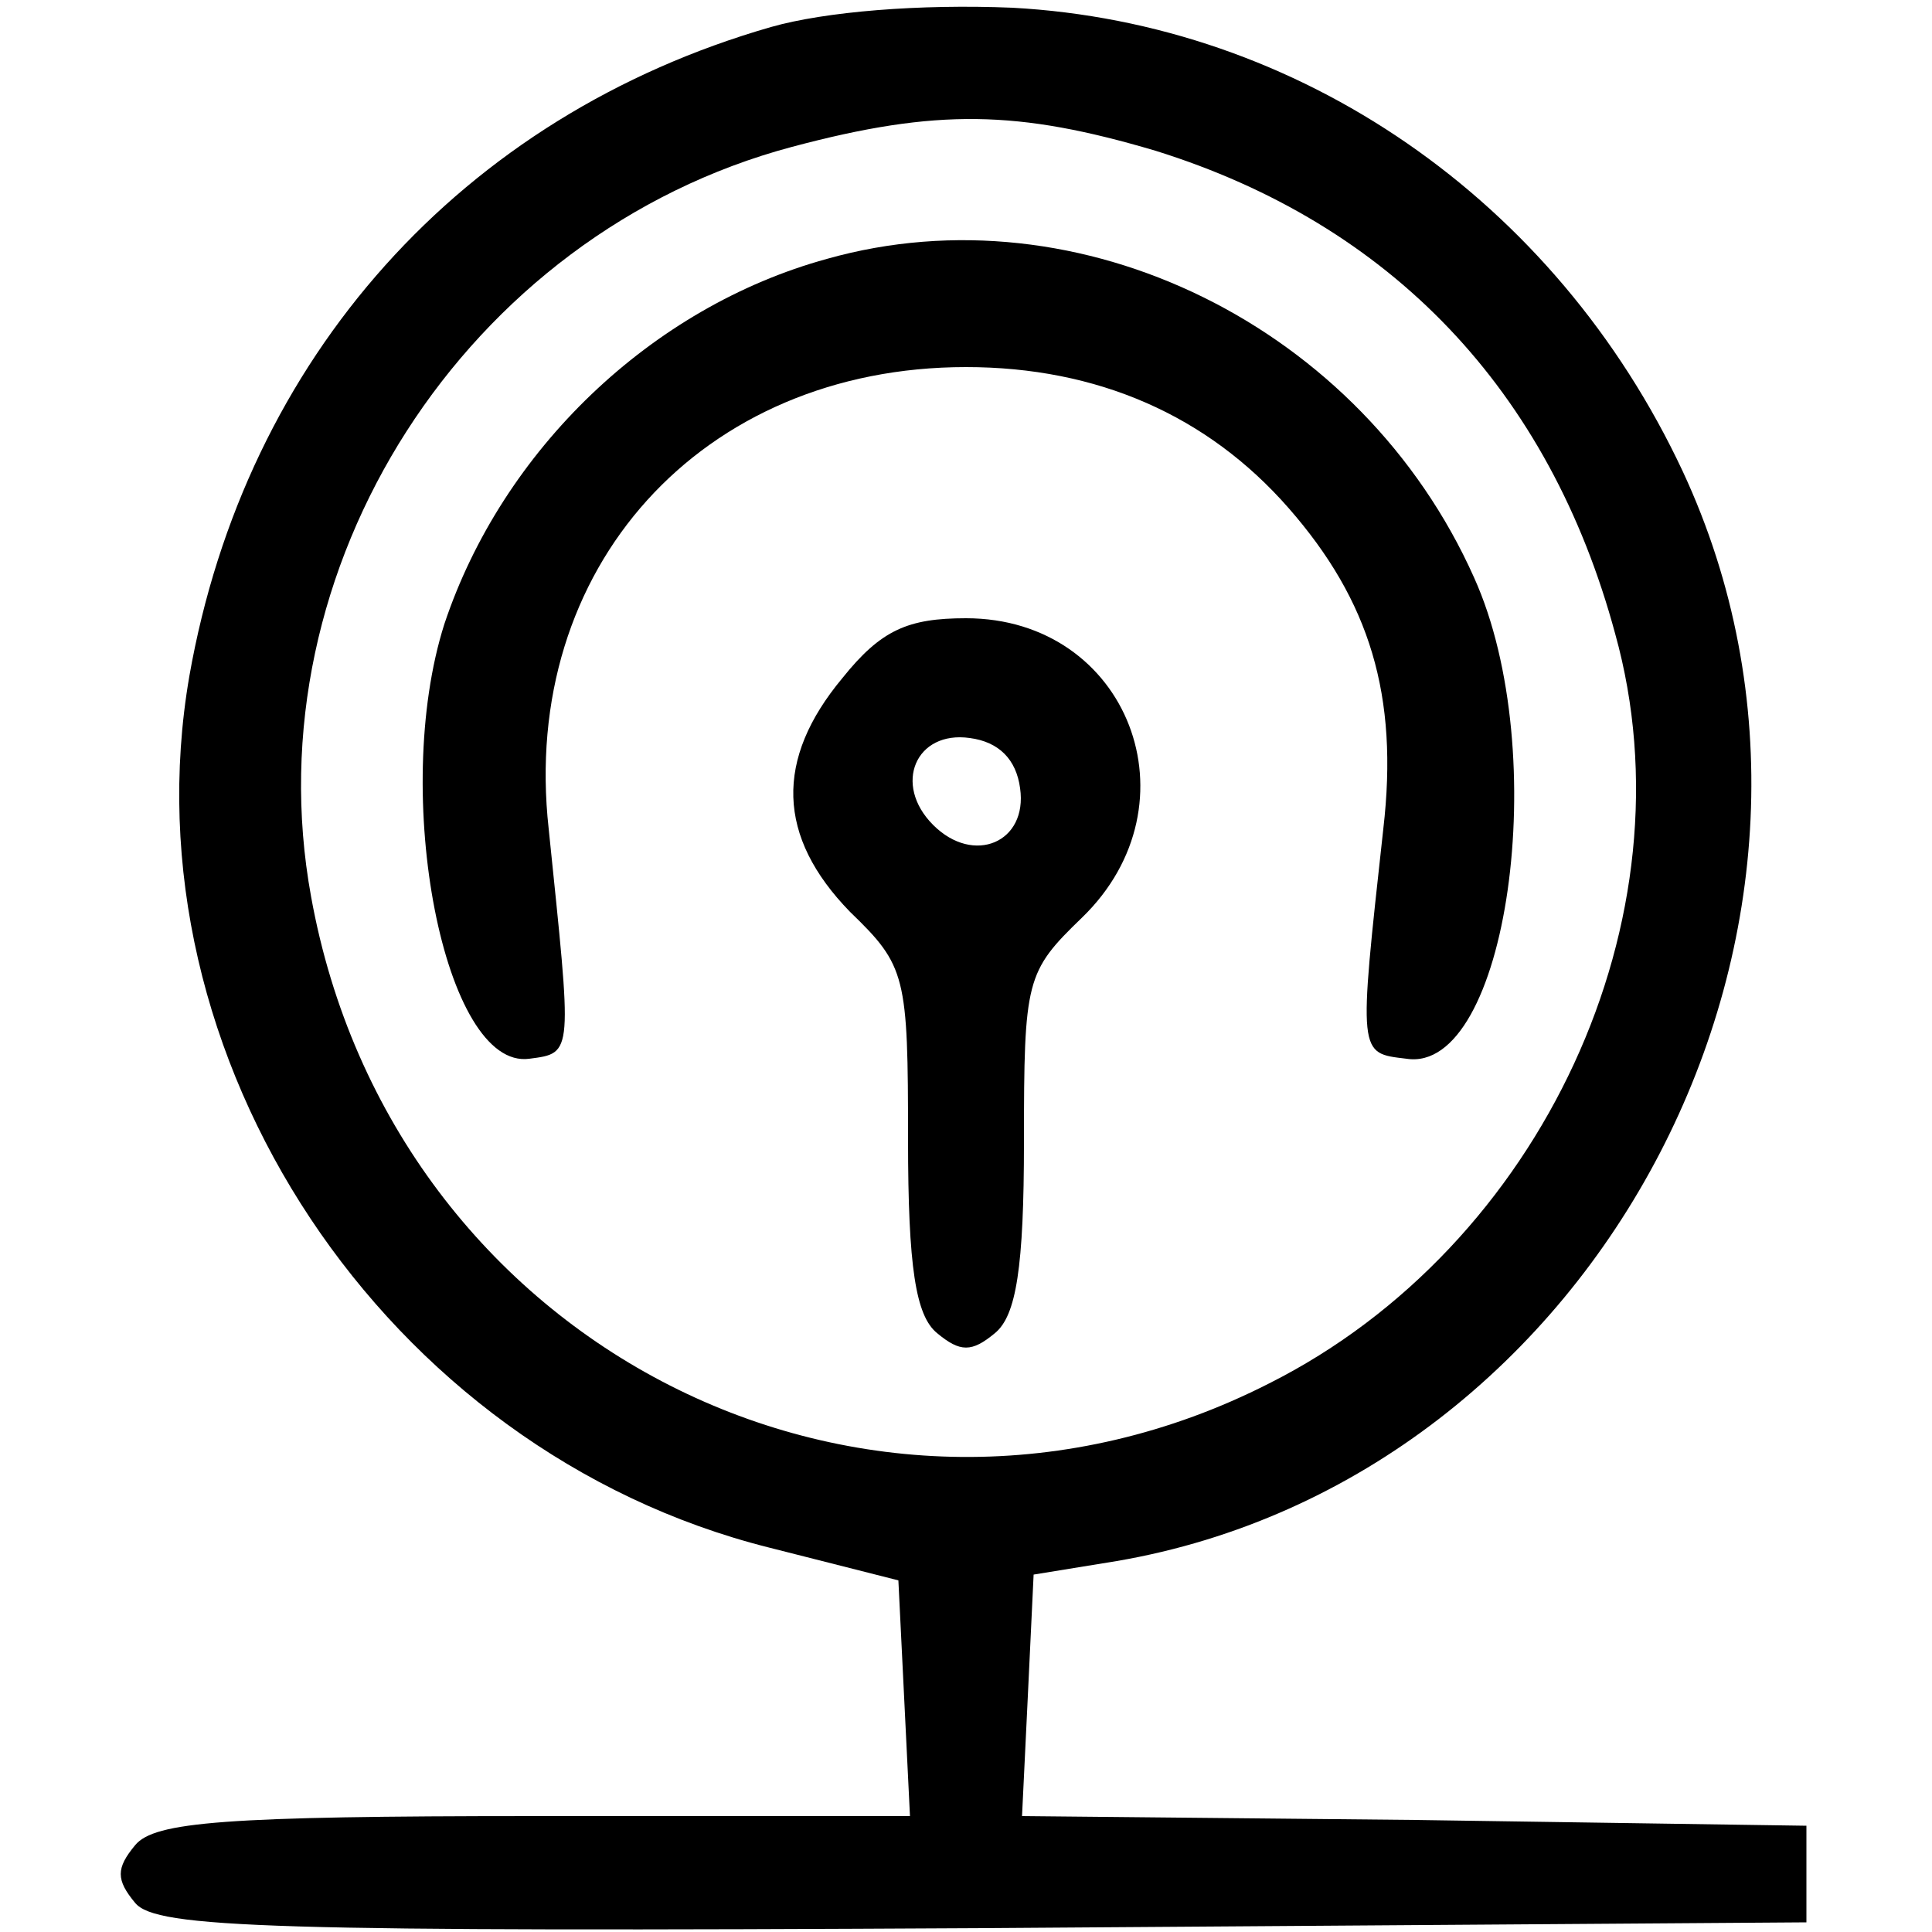 <?xml version="1.0" standalone="no"?>
<!DOCTYPE svg PUBLIC "-//W3C//DTD SVG 20010904//EN"
 "http://www.w3.org/TR/2001/REC-SVG-20010904/DTD/svg10.dtd">
<svg version="1.0" xmlns="http://www.w3.org/2000/svg"
 width="100pt" height="100pt" viewBox="0 0 100 100"
 preserveAspectRatio="xMidYMid meet">

<g transform="translate(0,100) scale(0.1,-0.1)"
fill="#000000" stroke="none">
<path d="M399 986 c-160 -46 -272 -171 -301 -336 -34 -197 101 -401 300 -451
l67 -17 3 -61 3 -61 -194 0 c-161 0 -197 -3 -207 -15 -10 -12 -10 -18 0 -30
11 -13 69 -15 439 -13 l426 3 0 25 0 25 -203 3 -203 2 3 62 3 63 43 7 c251 43
401 332 293 564 -66 141 -199 232 -347 240 -48 2 -97 -2 -125 -10z m199 -64
c122 -38 204 -124 238 -250 41 -147 -38 -317 -179 -388 -208 -106 -454 19
-496 252 -31 170 80 343 249 388 75 20 117 19 188 -2z"/>
<path d="M428 866 c-91 -25 -168 -99 -198 -189 -28 -88 0 -231 44 -225 23 3
22 2 10 119 -15 135 79 239 216 239 68 0 125 -25 167 -73 42 -48 57 -97 49
-166 -13 -118 -13 -116 12 -119 52 -8 76 158 35 249 -58 130 -204 202 -335
165z"/>
<path d="M436 649 c-35 -42 -34 -82 4 -121 29 -28 30 -33 30 -118 0 -66 4 -91
15 -100 12 -10 18 -10 30 0 11 9 15 34 15 99 0 84 1 88 30 116 61 59 24 155
-60 155 -30 0 -44 -6 -64 -31z m92 -57 c4 -28 -24 -40 -45 -19 -21 21 -9 49
19 45 15 -2 24 -11 26 -26z"/>
</g>
</svg>
